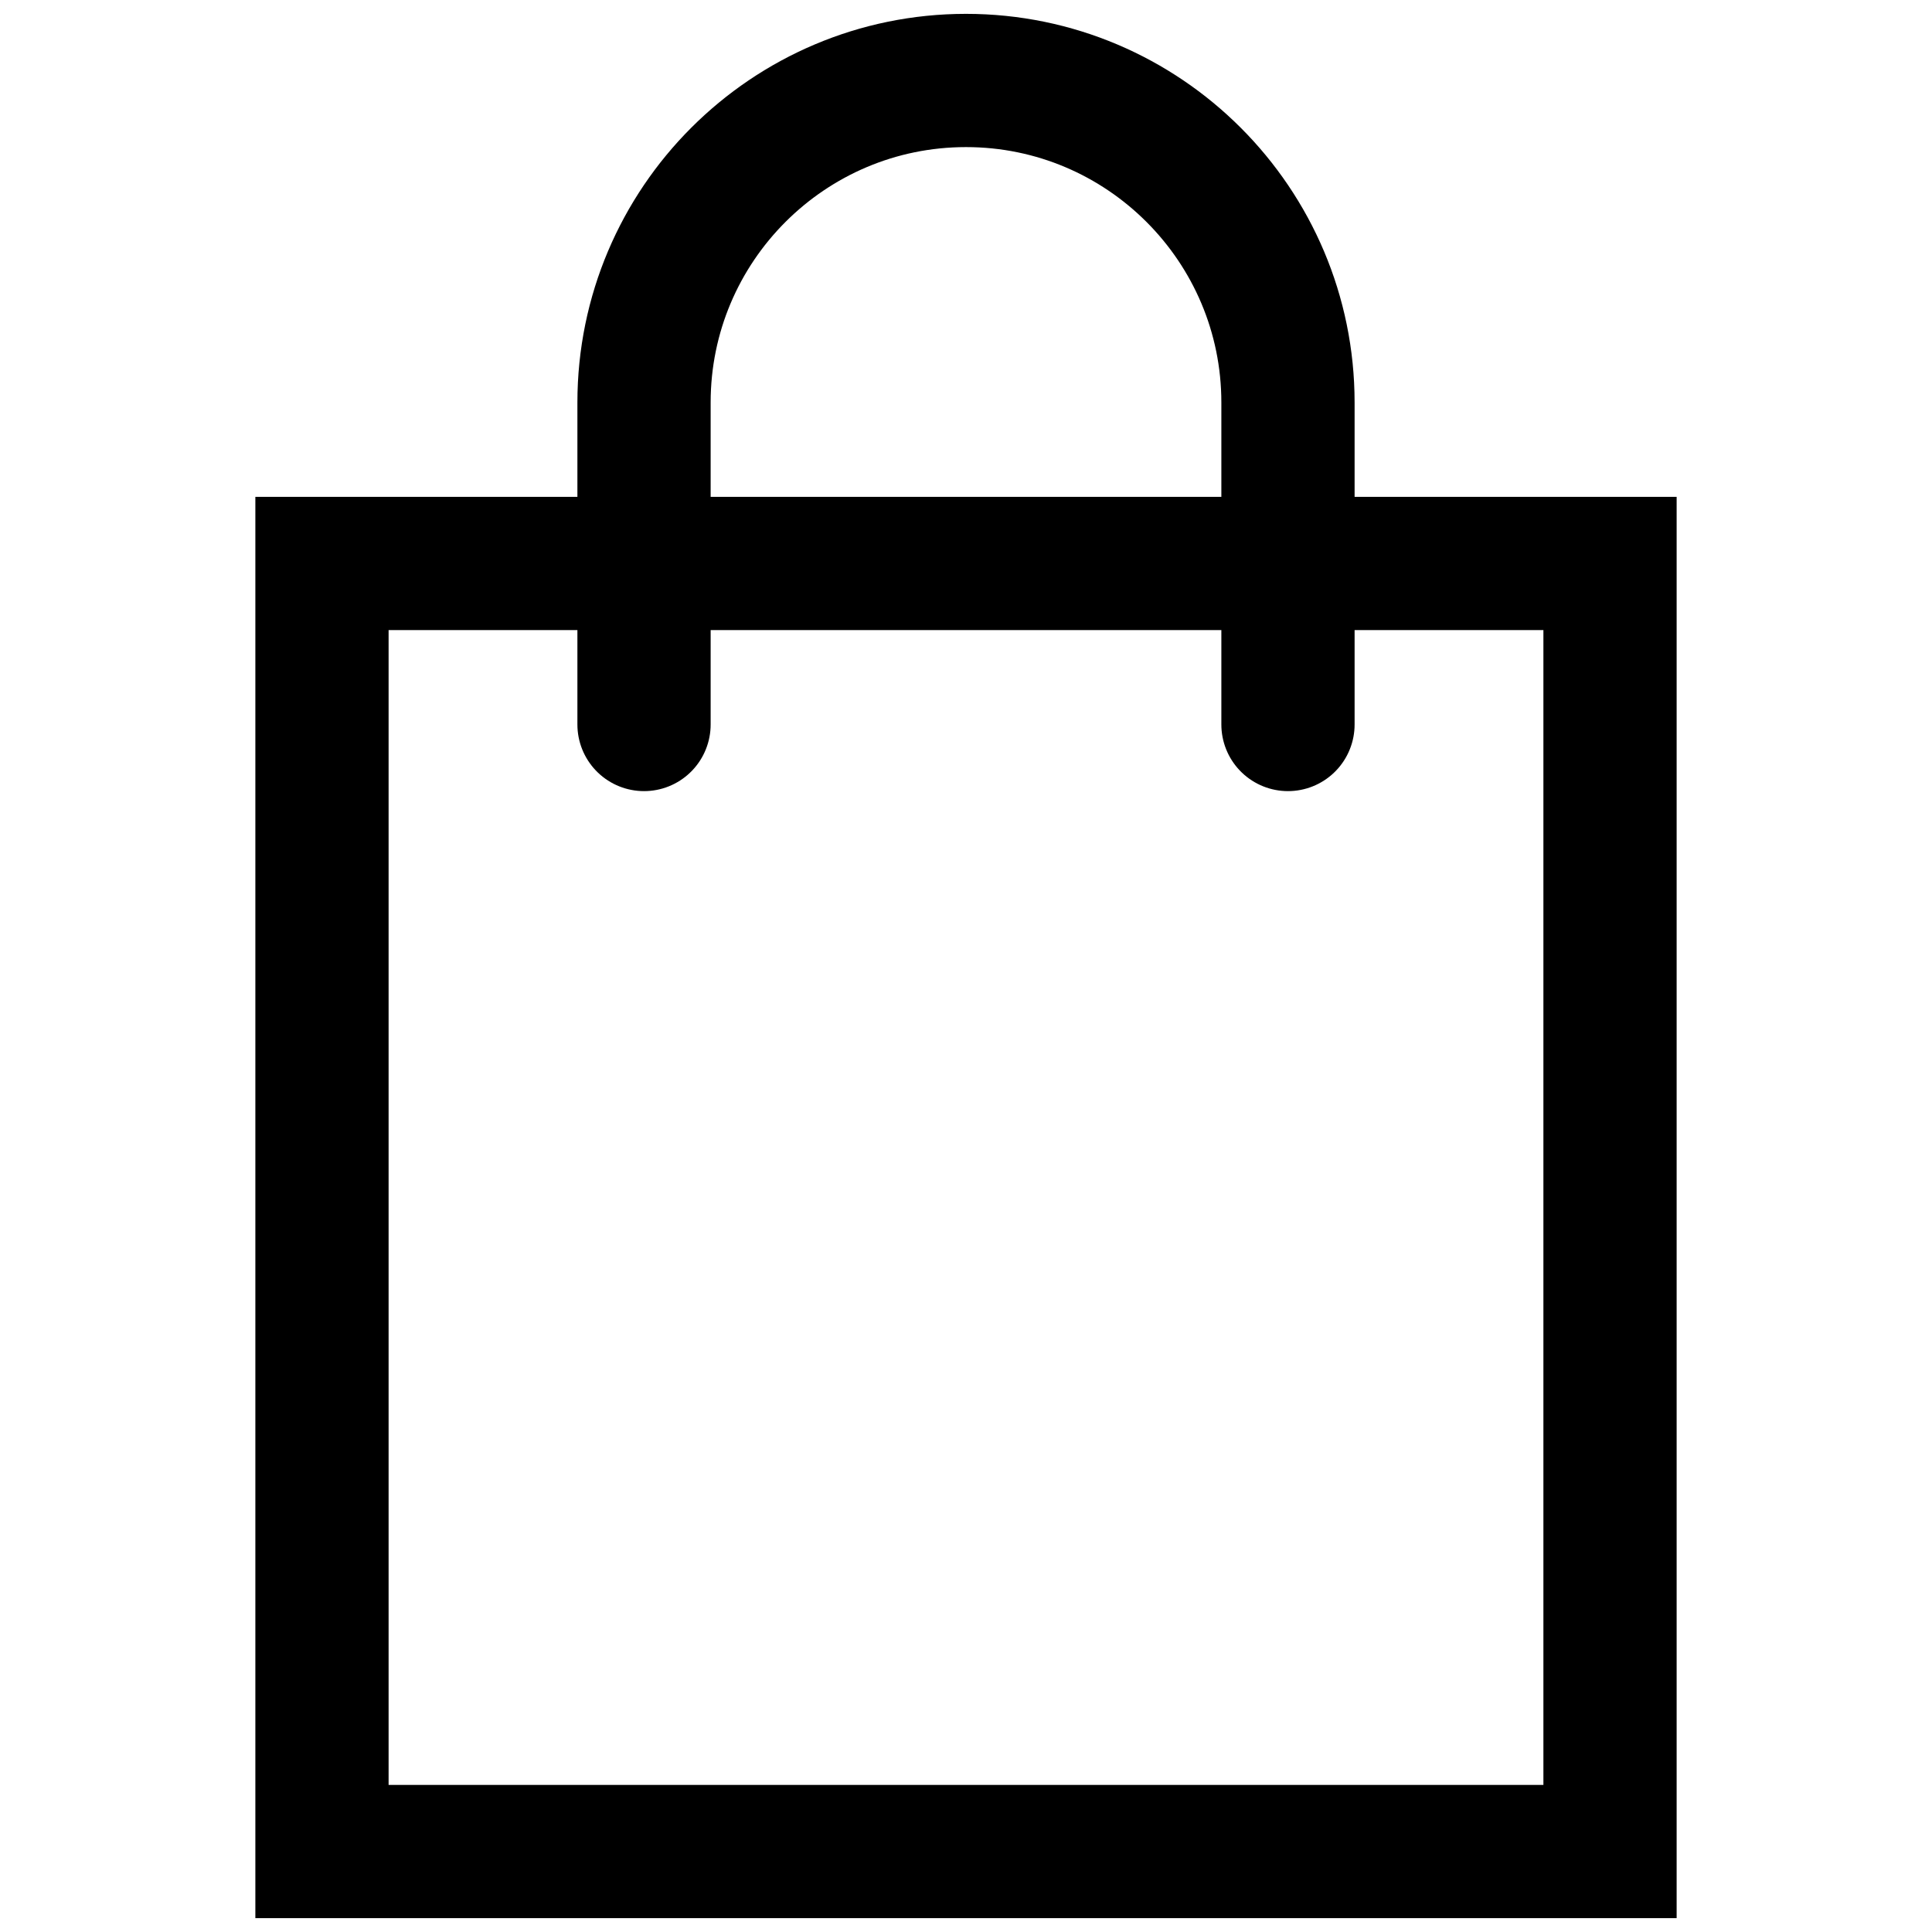 <svg width="29" height="29" viewBox="0 0 29 29" fill="none" xmlns="http://www.w3.org/2000/svg">
<path d="M9.667 10.875V6.042C9.667 3.371 11.835 1.208 14.5 1.208C17.17 1.208 19.333 3.377 19.333 6.042V10.875M4.833 8.458H24.167V27.792H4.833V8.458Z" stroke="black" stroke-width="2" stroke-linecap="round"/>
</svg>
